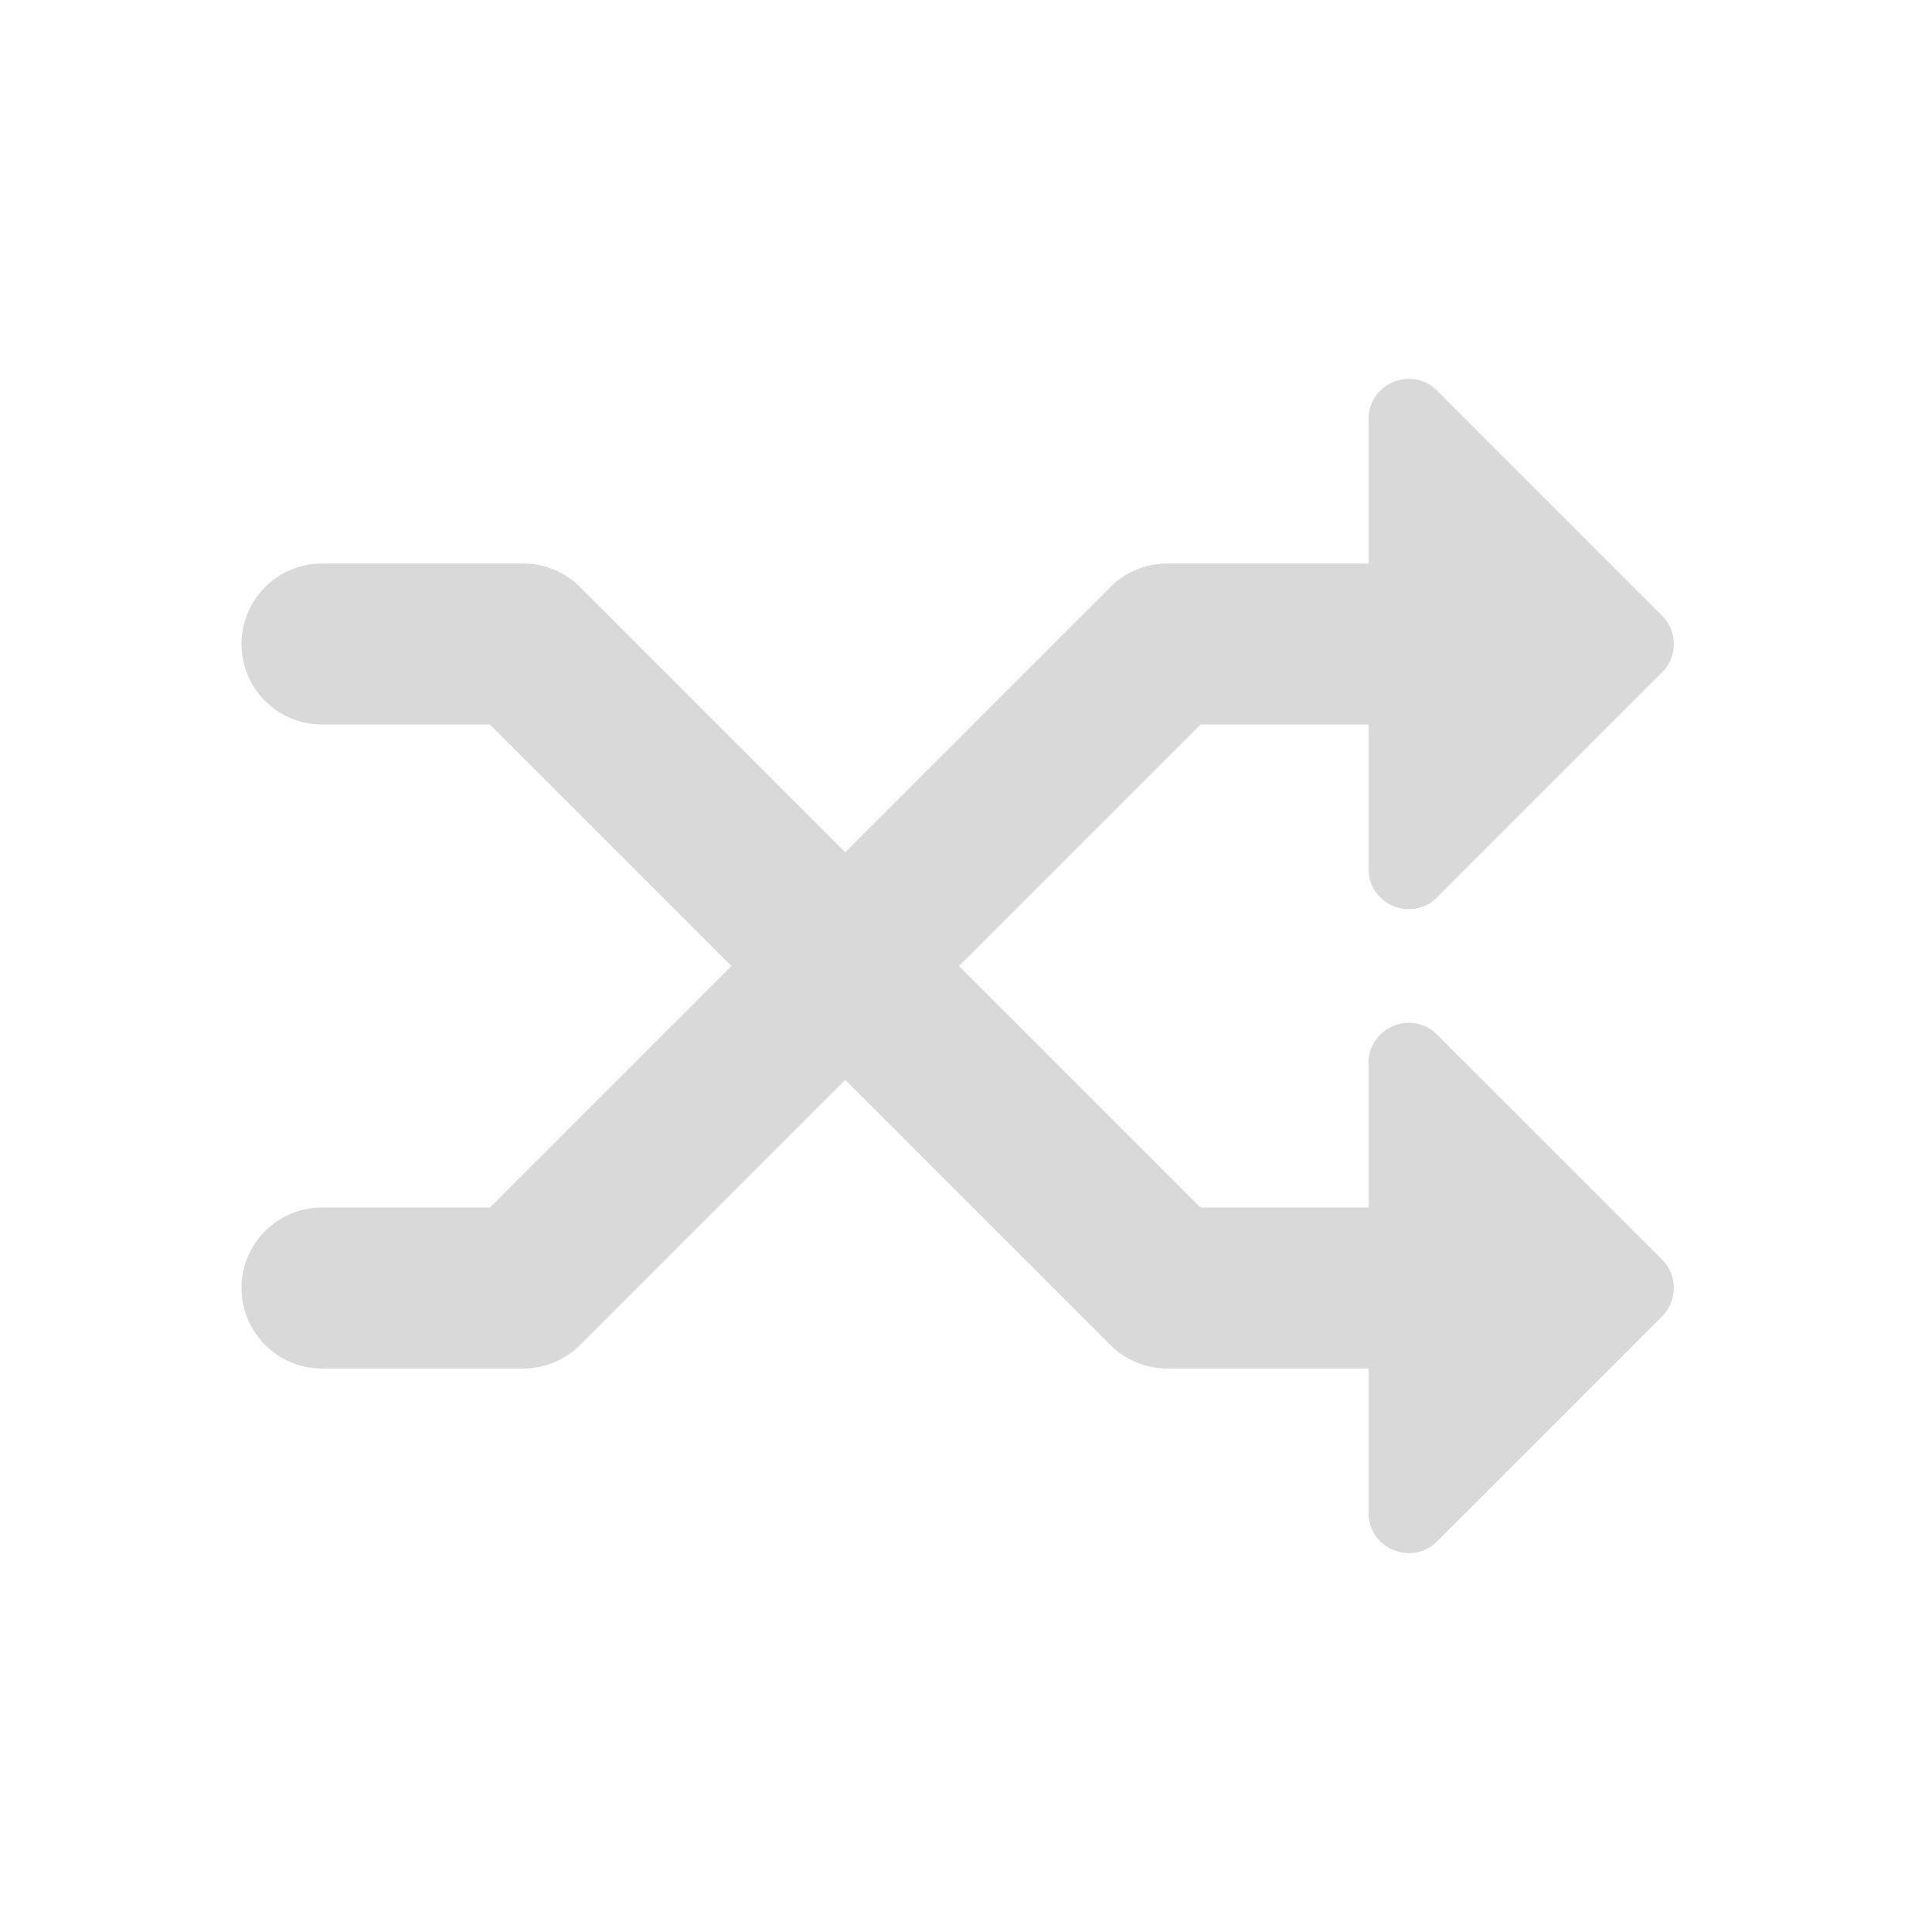 <svg xmlns="http://www.w3.org/2000/svg" width="48" height="48" fill="none" viewBox="0 0 48 48">
  <g fill="#d9d9d9">
    <path d="m41.293 15.293-5.586-5.586c-.63-.63-1.707-.184-1.707.707v11.172c0 .89 1.077 1.337 1.707.707l5.586-5.586a1 1 0 0 0 0-1.414Zm0 16-5.586-5.586c-.63-.63-1.707-.184-1.707.707v11.172c0 .89 1.077 1.337 1.707.707l5.586-5.586a1 1 0 0 0 0-1.414Z"/>
    <path fill-rule="evenodd" d="M6 16a2 2 0 0 1 2-2h5a2 2 0 0 1 1.414.586L29.828 30H35a2 2 0 1 1 0 4h-6a2 2 0 0 1-1.414-.586L12.172 18H8a2 2 0 0 1-2-2Z" clip-rule="evenodd"/>
    <path fill-rule="evenodd" d="M6 32a2 2 0 0 0 2 2h5a2 2 0 0 0 1.414-.586L29.828 18H35a2 2 0 1 0 0-4h-6a2 2 0 0 0-1.414.586L12.172 30H8a2 2 0 0 0-2 2Z" clip-rule="evenodd"/>
  </g>
</svg>
